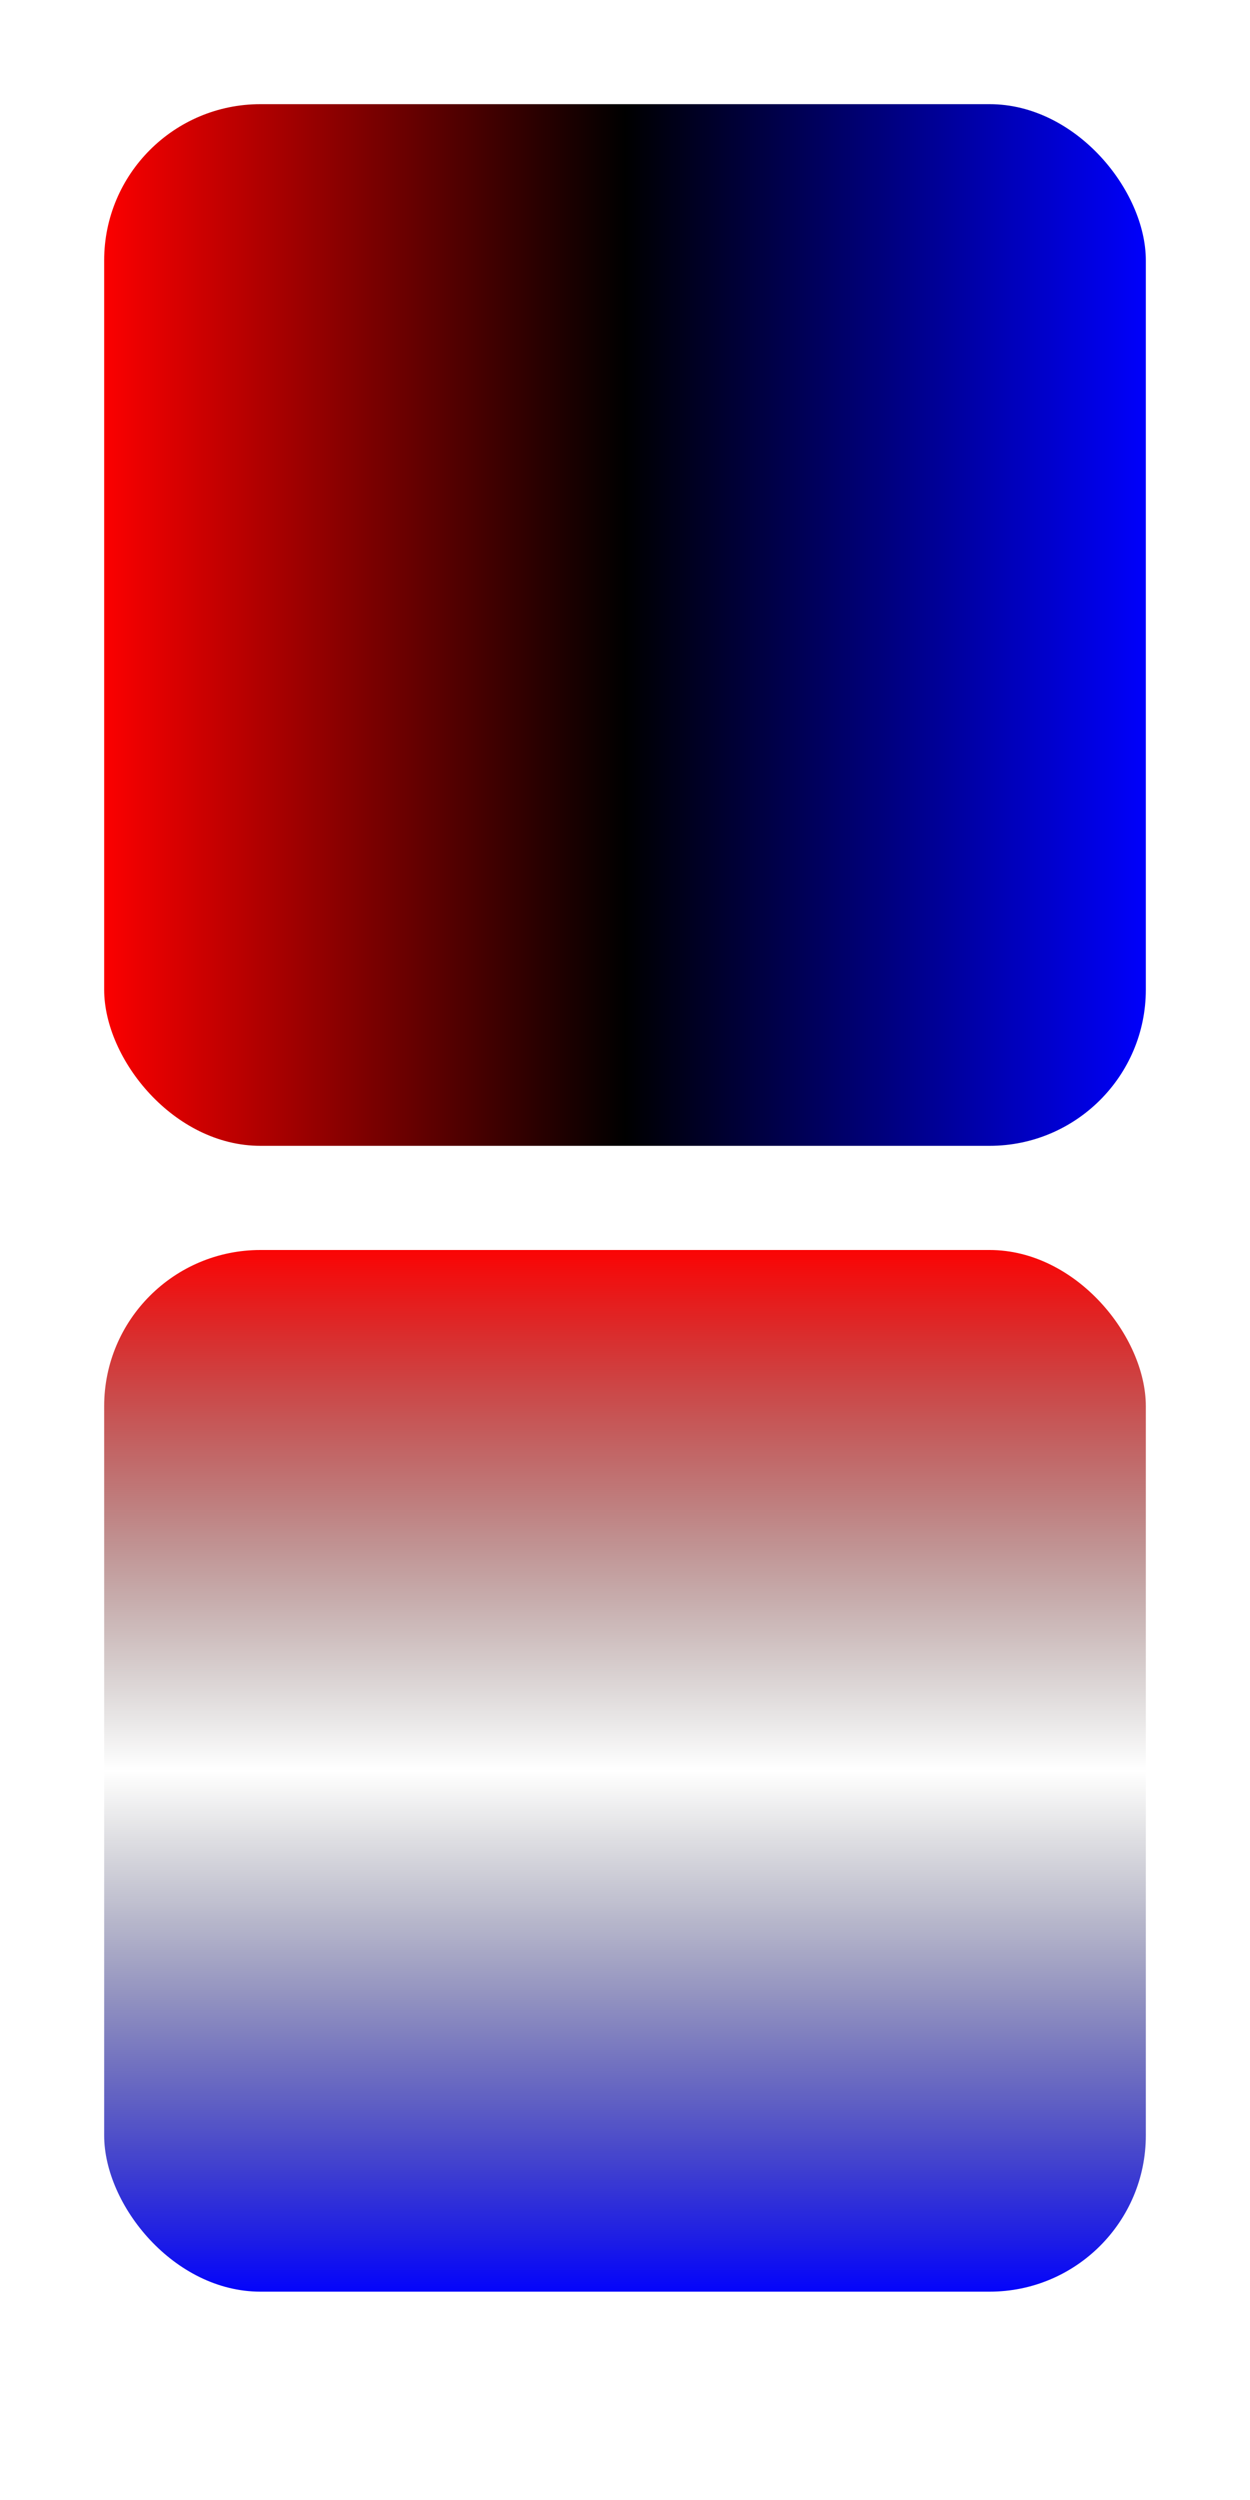 <svg width="120" height="240"
     viewBox="0 0 120 240" version="1.1"
     xmlns="http://www.w3.org/2000/svg"
     xmlns:xlink="http://www.w3.org/1999/xlink">
    
    <defs>
        <linearGradient id="Gradient1">
            <stop class="stop1" offset="0%" />
            <stop class="stop2" offset="50%" />
            <stop class="stop3" offset="100%" />
        </linearGradient>
        <linearGradient id="Gradient2"
            x1="0" y1="0"
            x2="0" y2="1" >
            <stop offset="0%" stop-color="red"/>
            <stop offset="50%" stop-color="black" stop-opacity="0" />
            <stop offset="100%" stop-color="blue" />
        </linearGradient>
        <style>
            <![CDATA[
                #rect1 { fill: url(#Gradient1); }
                .stop1 { stop-color: red; }
                .stop2 { stop-color: balck; stop-opacity: 0; }
                .stop3 { stop-color: blue; }
            ]]>
        </style>
    </defs>

    <rect id="rect1" x="10" y="10" 
        rx="15" ry="15" width="100" height="100"/>

    <rect x="10" y="120" 
        rx="15" ry="15" width="100" height="100"
        fill="url(#Gradient2)"/>
</svg>